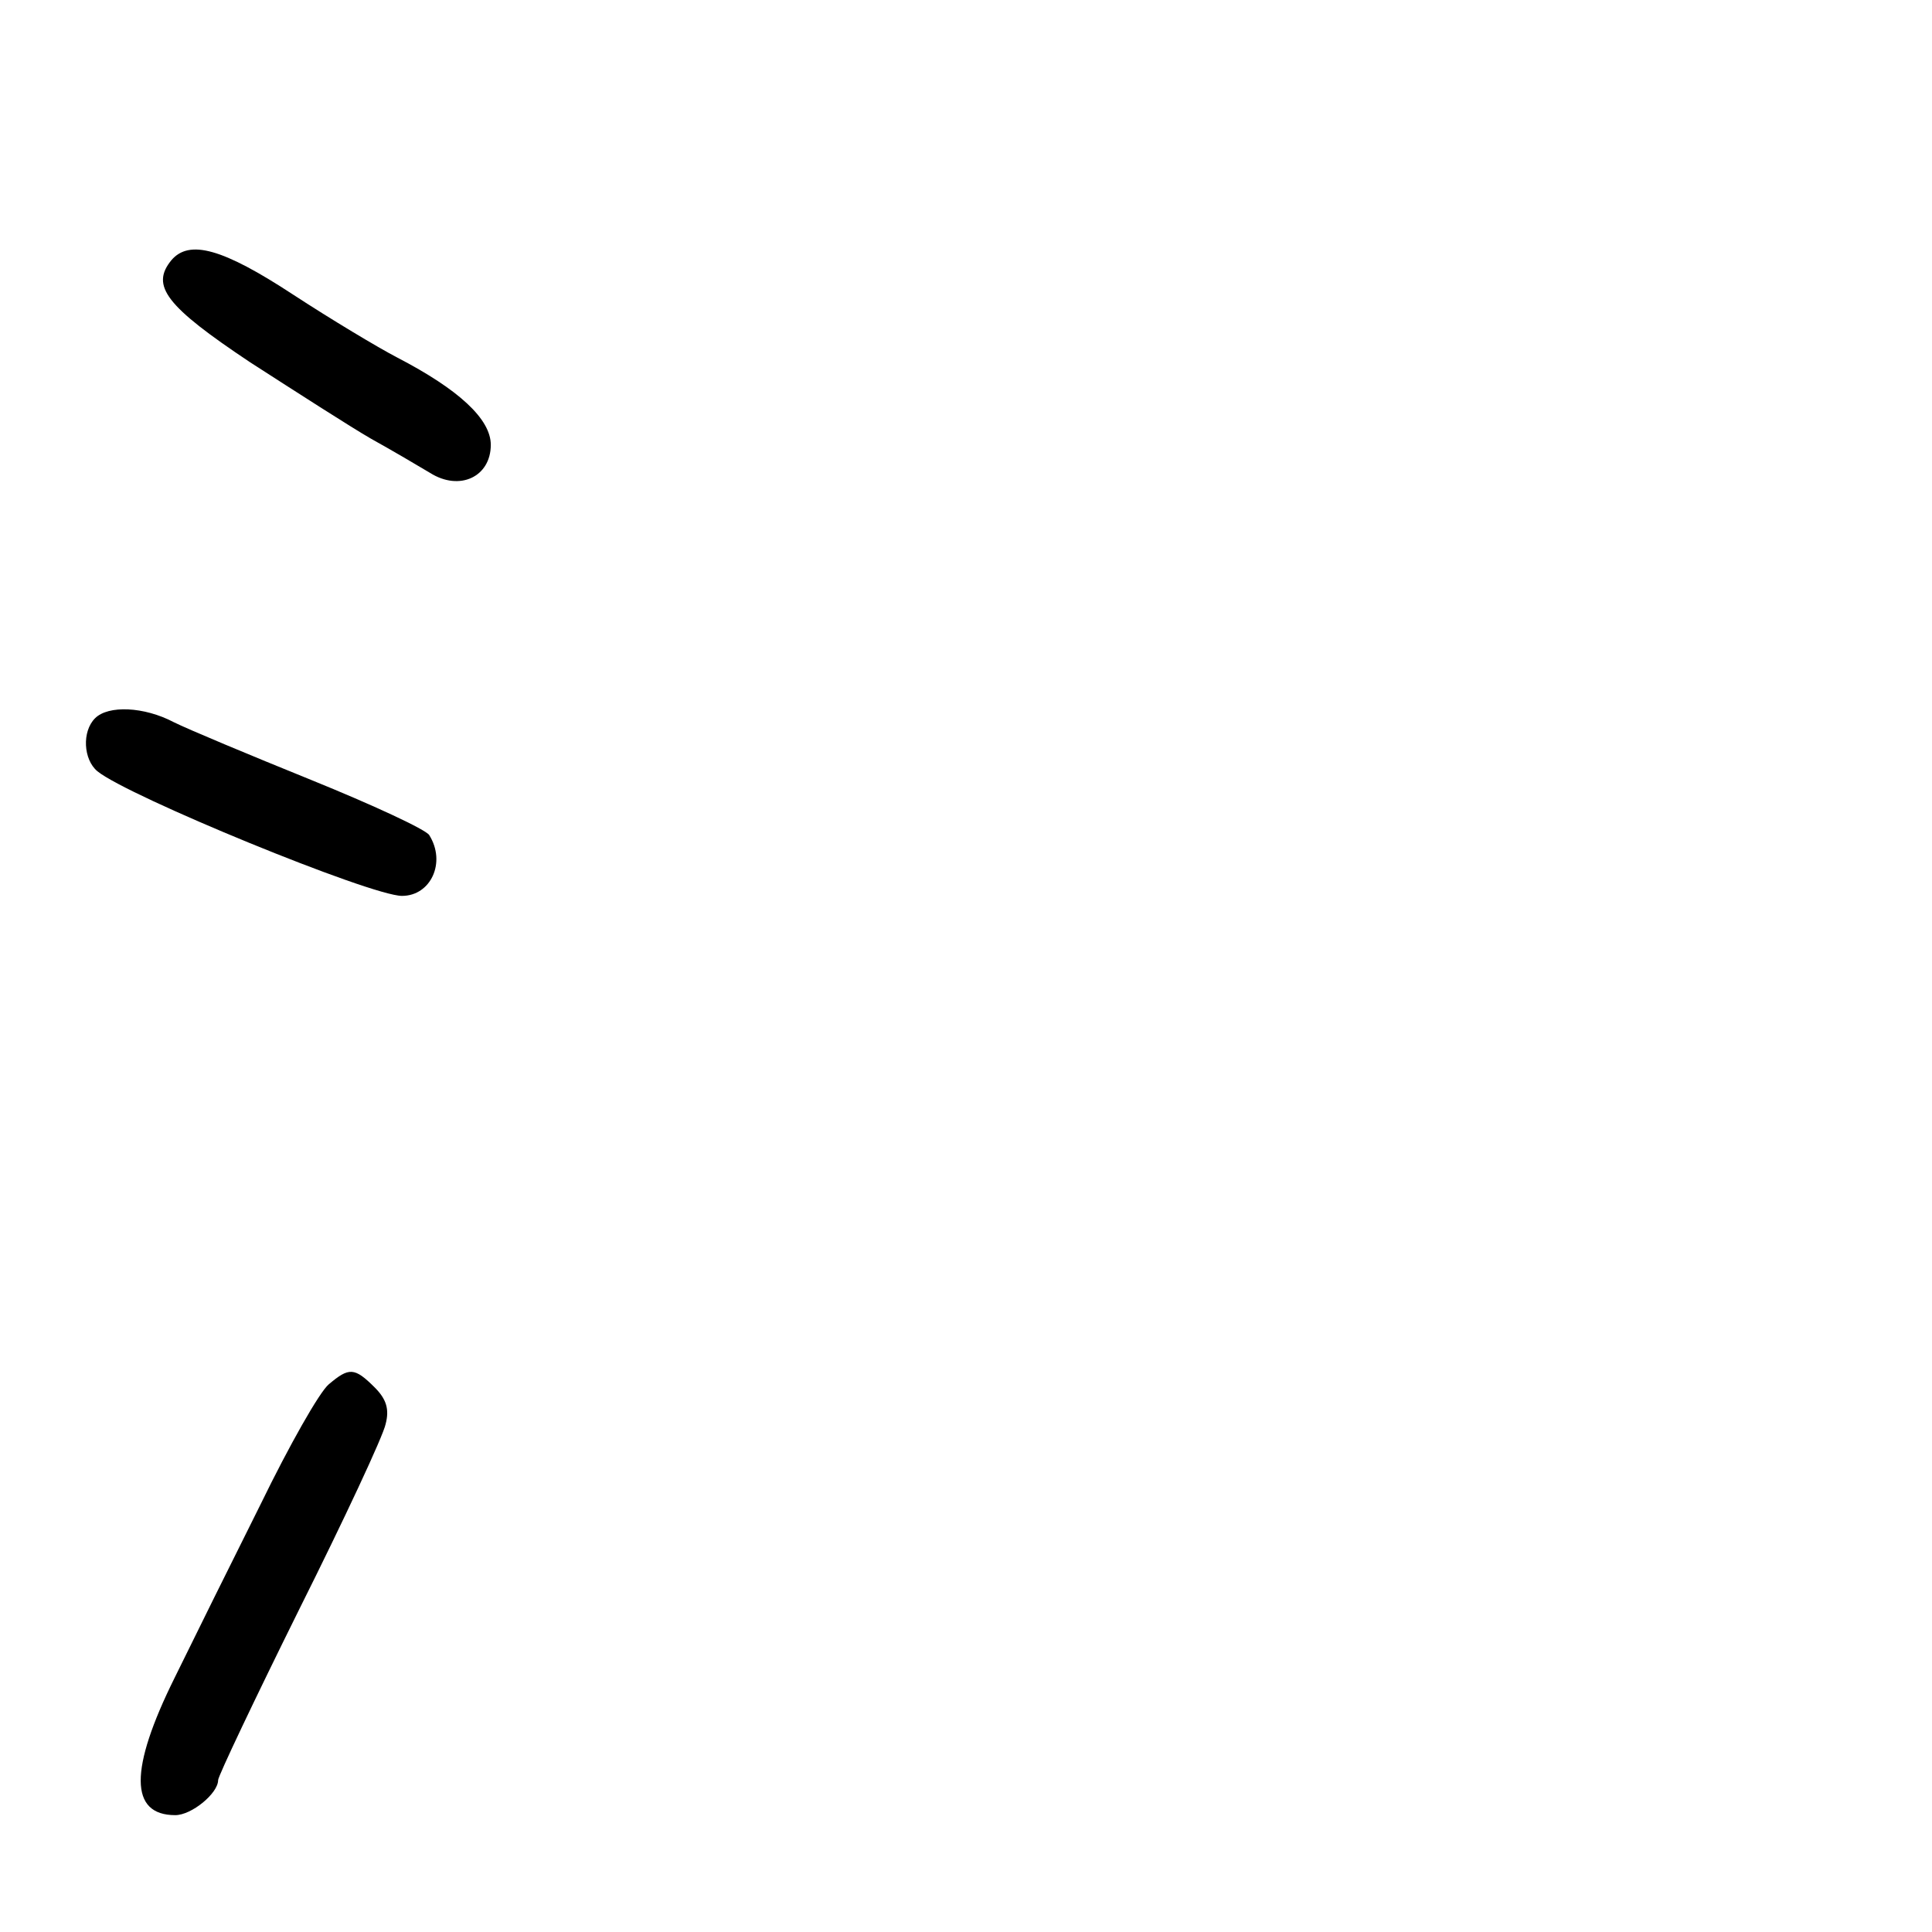 <?xml version="1.0" standalone="no"?>
<!DOCTYPE svg PUBLIC "-//W3C//DTD SVG 20010904//EN"
 "http://www.w3.org/TR/2001/REC-SVG-20010904/DTD/svg10.dtd">
<svg version="1.0" xmlns="http://www.w3.org/2000/svg"
 width="248pt" height="248pt" viewBox="0 0 248 248"
 preserveAspectRatio="xMidYMid meet">
<g transform="translate(0,248) scale(0.1,-0.1)"
fill="#000000" stroke="none">
<path d="M220 2146 c-27 -33 -7 -59 101 -131 59 -38 129 -83 155 -98 27 -15
61 -35 76 -44 38 -24 78 -5 78 36 0 33 -41 71 -120 112 -25 13 -85 49 -134 81
-90 59 -133 71 -156 44z"/>
<path d="M122 1558 c-17 -17 -15 -53 3 -68 39 -32 351 -160 391 -160 37 0 57
43 35 78 -4 7 -73 39 -152 71 -79 32 -158 65 -176 74 -38 20 -84 22 -101 5z"/>
<path d="M422 703 c-12 -10 -51 -79 -87 -153 -37 -74 -87 -175 -111 -224 -58
-117 -58 -176 1 -176 21 0 55 28 55 45 0 5 47 104 104 219 58 116 108 223 111
238 5 19 1 32 -14 47 -26 26 -33 26 -59 4z"/>
</g>
</svg>
